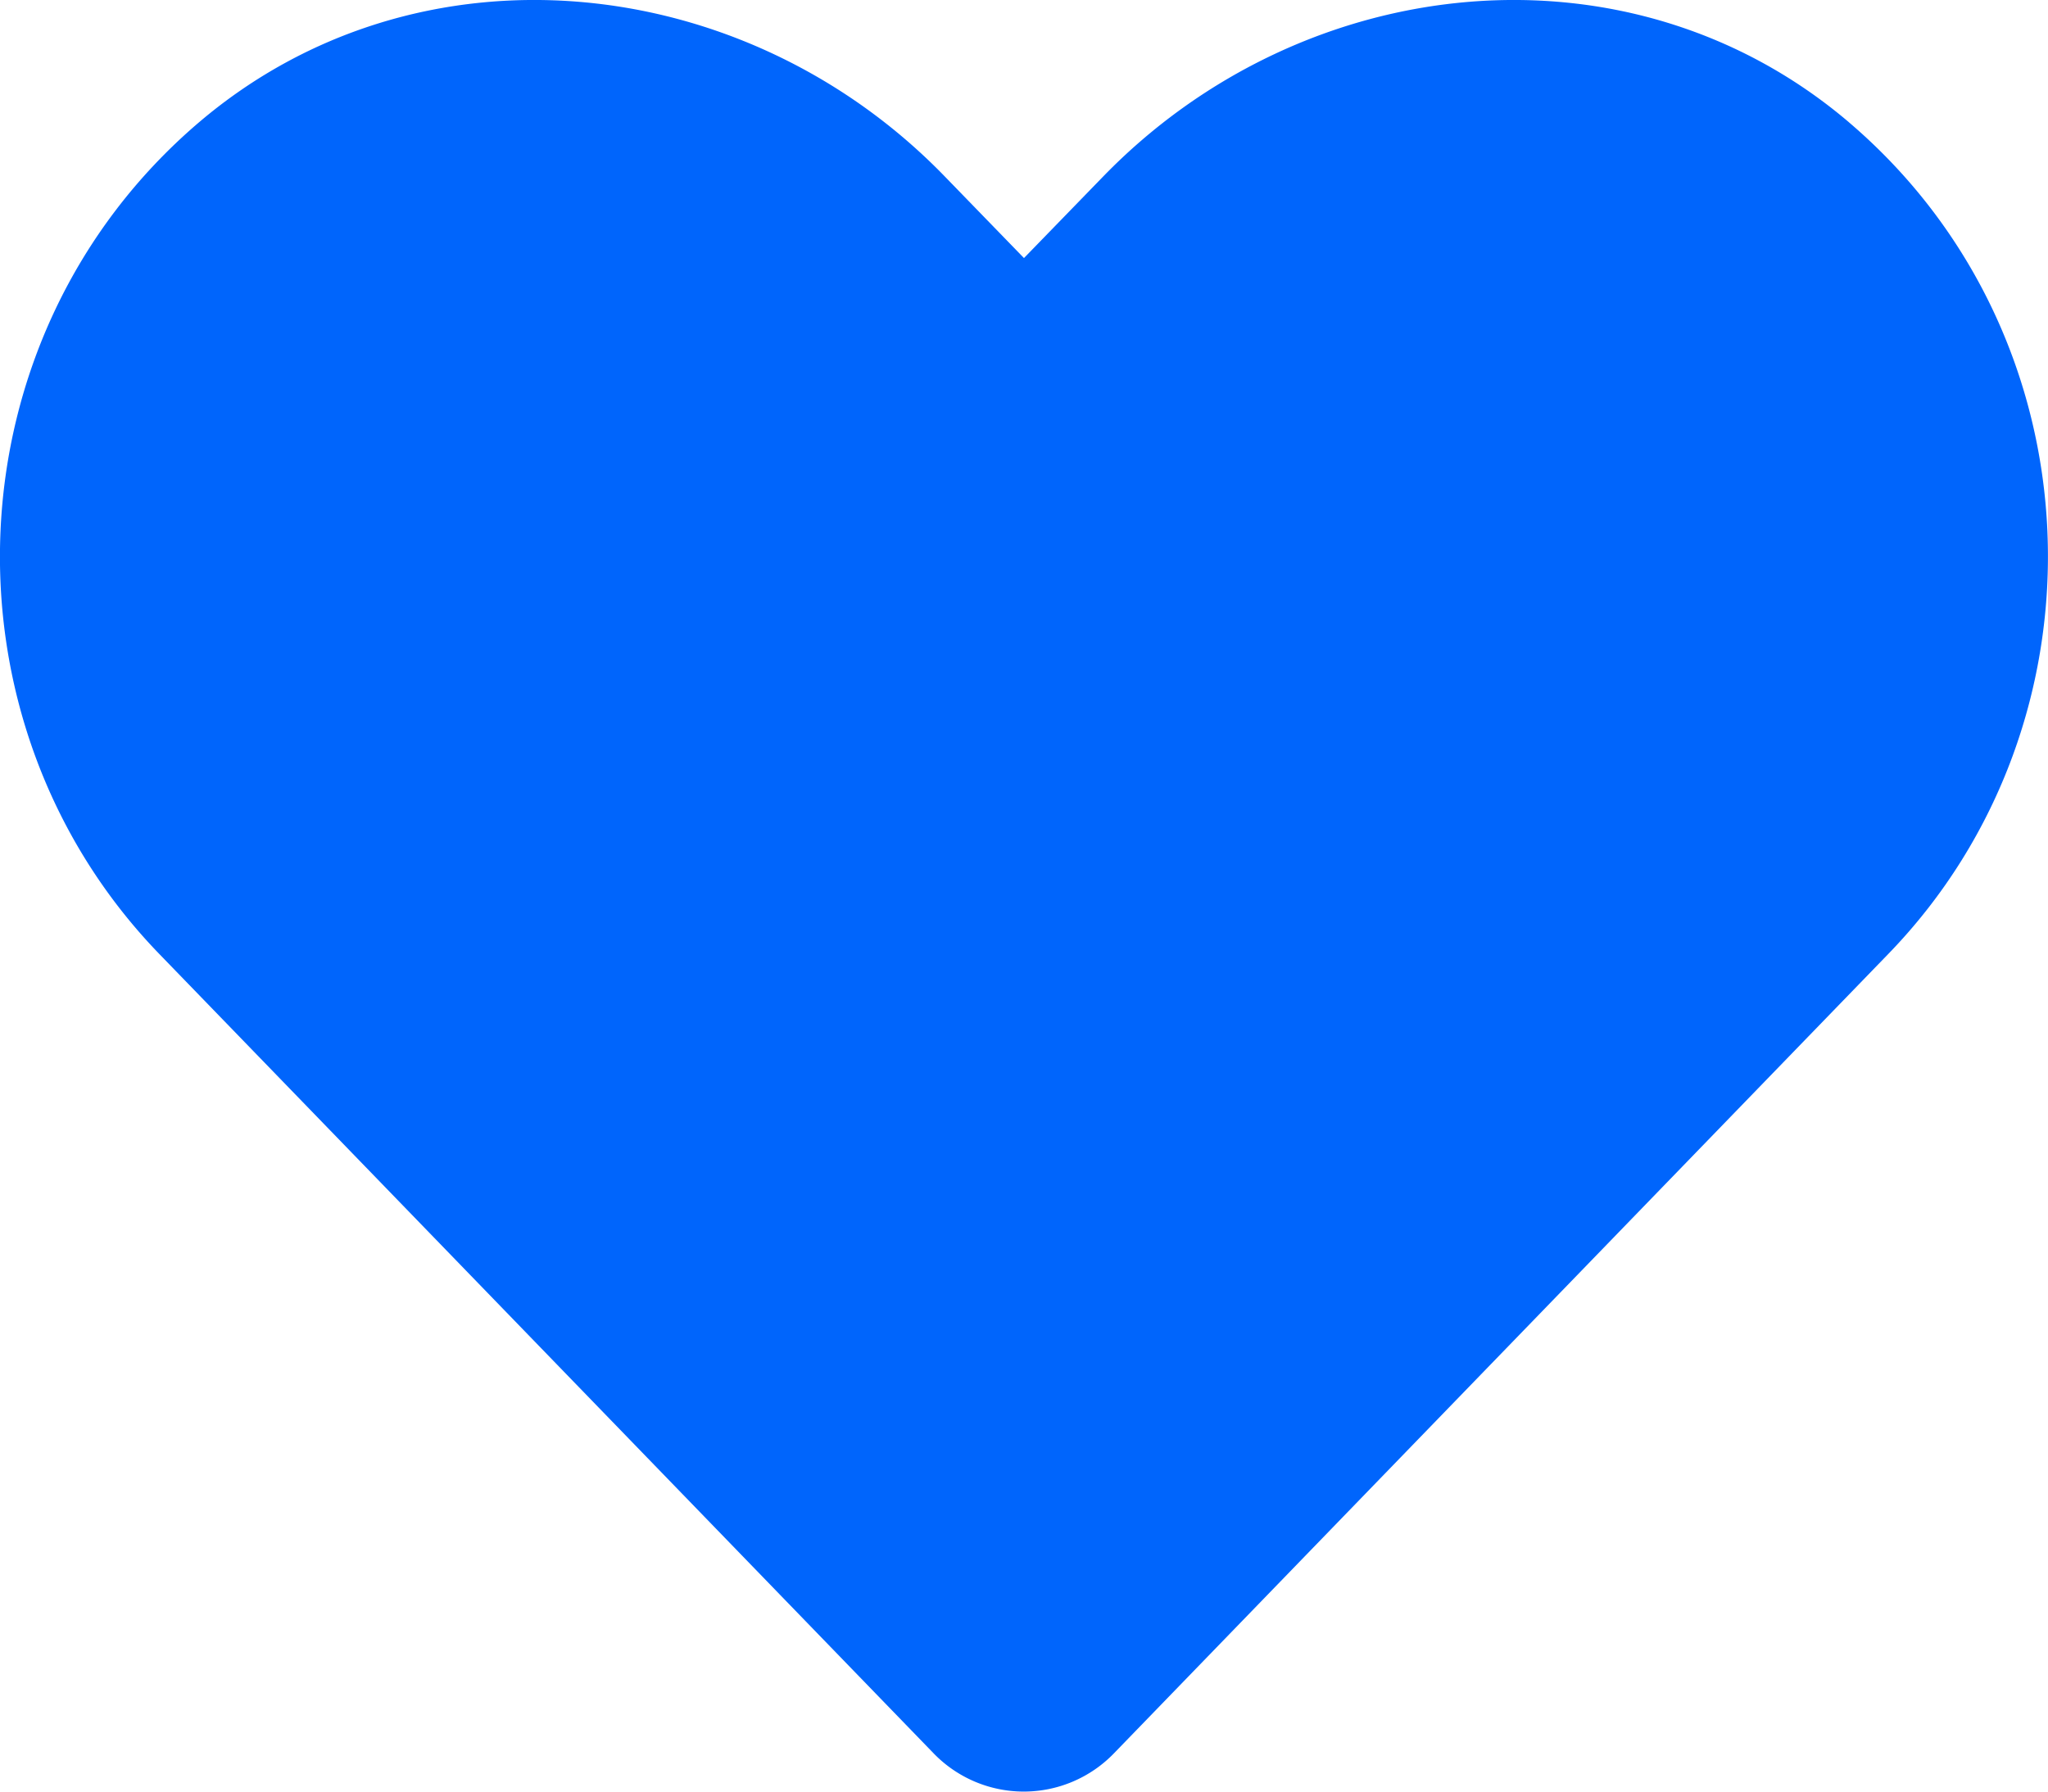 <svg id="coeur" xmlns="http://www.w3.org/2000/svg" viewBox="0 0 512.01 448.01"><defs><style>.cls-1{fill:#0065fc;}</style></defs><title>coeur</title><path class="cls-1" d="M526.31,62.63c-54.8-46.7-136.3-38.3-186.6,13.6L320,96.53l-19.7-20.3c-50.2-51.9-131.8-60.3-186.6-13.6-62.8,53.6-66.1,149.8-9.9,207.9l193.5,199.8a31.35,31.35,0,0,0,45.3,0l193.5-199.8c56.3-58.1,53-154.3-9.8-207.9Z" transform="translate(-64 -32)"/></svg>